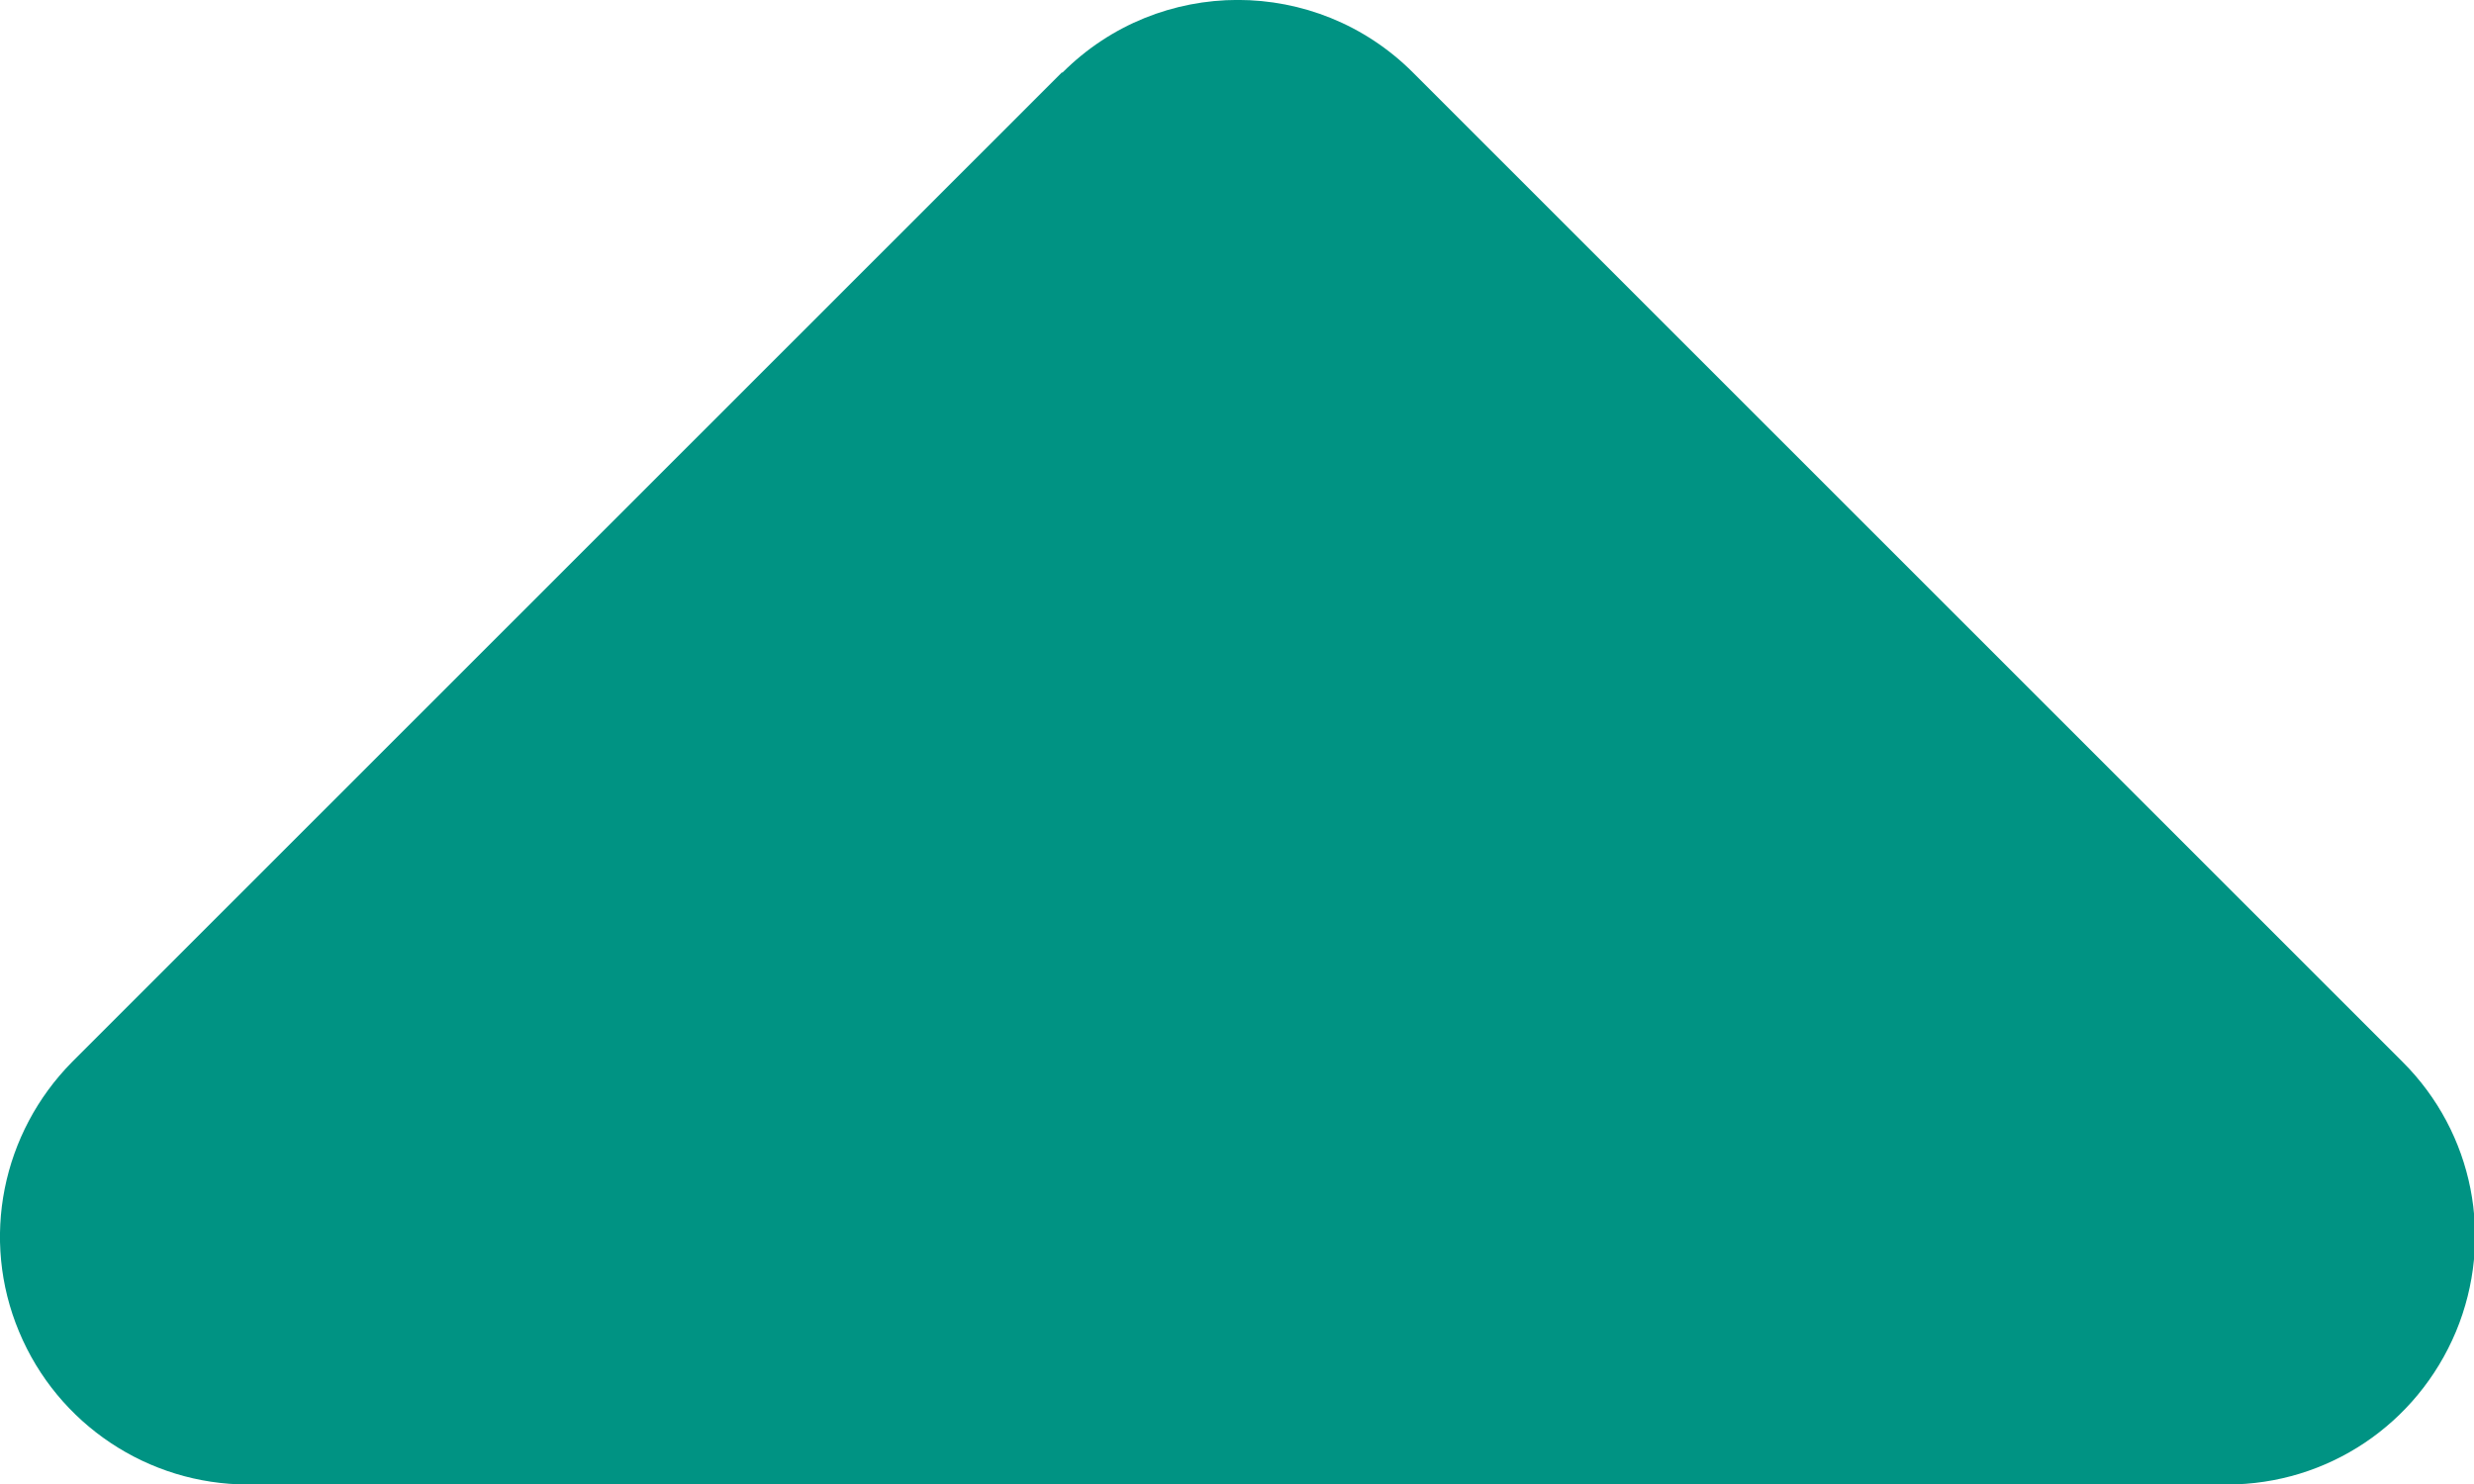 <svg width="10" height="6" viewBox="0 0 10 6" fill="none" xmlns="http://www.w3.org/2000/svg">
    <g clip-path="url(#clip0_4563_2115)">
        <path d="M4.295 0.293C4.686 -0.098 5.32 -0.098 5.711 0.293L9.711 4.293C9.999 4.58 10.083 5.009 9.927 5.384C9.77 5.759 9.408 6.002 9.002 6.002H1.002C0.599 6.002 0.233 5.759 0.077 5.384C-0.08 5.009 0.008 4.58 0.292 4.293L4.292 0.293H4.295ZM4.295 13.709L0.295 9.709C0.008 9.421 -0.076 8.993 0.08 8.618C0.236 8.243 0.599 7.999 1.005 7.999H9.002C9.405 7.999 9.77 8.243 9.927 8.618C10.083 8.993 9.995 9.421 9.711 9.709L5.711 13.709C5.32 14.099 4.686 14.099 4.295 13.709Z"
              fill="#009383"/>
    </g>
    <defs>
        <clipPath id="clip0_4563_2115">
            <rect width="10" height="6" fill="white"/>
        </clipPath>
    </defs>
</svg>
